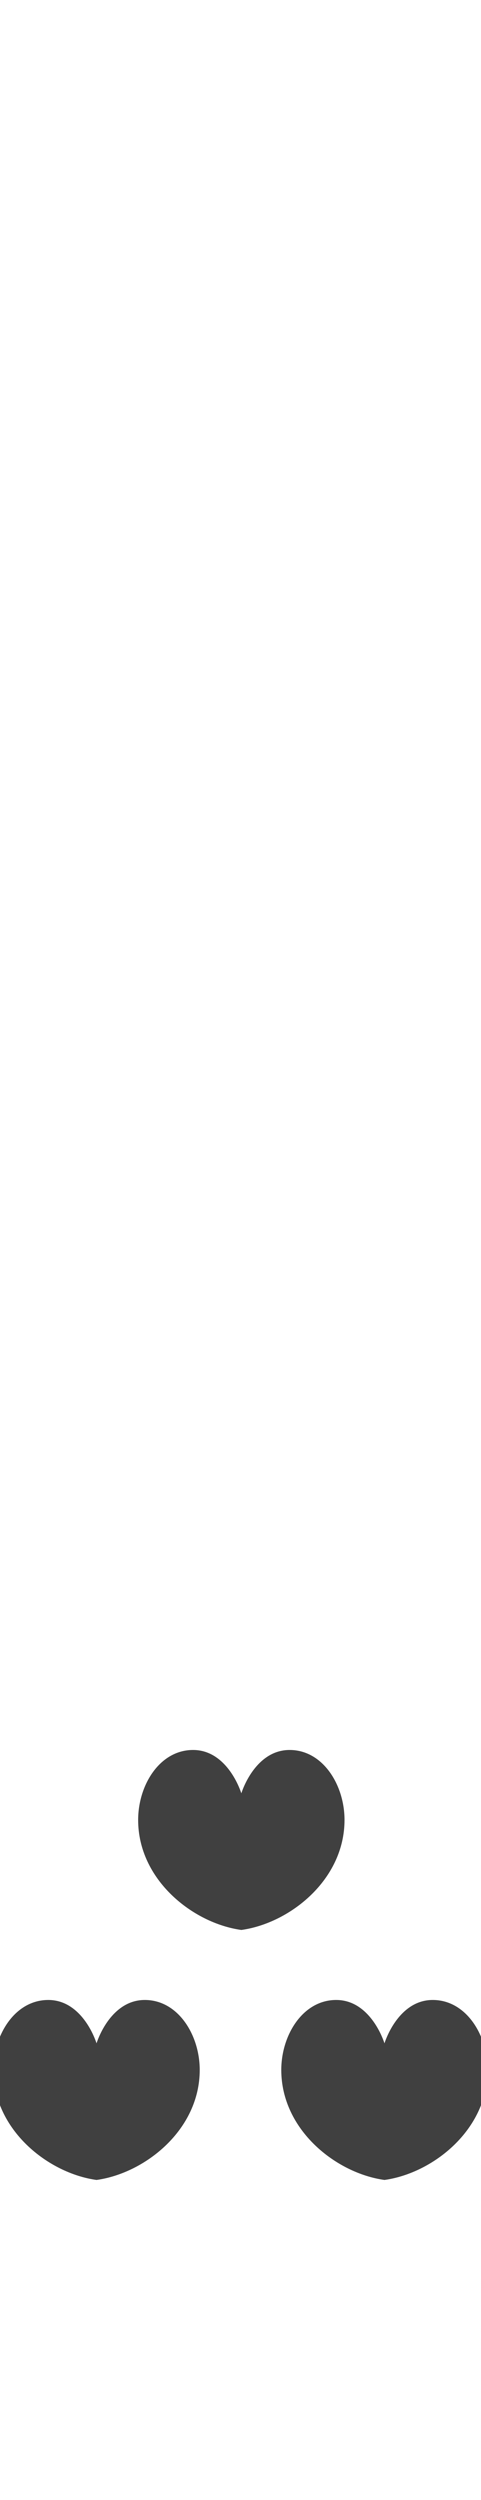 <?xml version="1.0" standalone="no"?>
<svg
   version="1.1"
   viewBox="0 0 289.0 1500.0"
   width="289.0"
   height="1500.0"
   xmlns="http://www.w3.org/2000/svg"
   xmlns:sodipodi="http://sodipodi.sourceforge.net/DTD/sodipodi-0.dtd">
 <sodipodi:namedview objecttolerance="1" gridtolerance="1" guidetolerance="1">
  <sodipodi:guide position="0,400" orientation="0,-1"/>
 </sodipodi:namedview>
 <g transform="matrix(1 0 0 -1 0 1100.0)">
  <path fill="#404040" d="M145.0 -58.0C174.0 -54.0 207.0 -28.0 207.0 8.0C207.0 29.0 194.0 50.0 174.0 50.0C157.0 50.0 148.0 33.0 145.0 24.0C142.0 33.0 133.0 50.0 116.0 50.0C96.0 50.0 83.0 29.0 83.0 8.0C83.0 -28.0 116.0 -54.0 145.0 -58.0ZM231.0 -208.0C260.0 -204.0 293.0 -178.0 293.0 -142.0C293.0 -121.0 280.0 -100.0 260.0 -100.0C243.0 -100.0 234.0 -117.0 231.0 -126.0C228.0 -117.0 219.0 -100.0 202.0 -100.0C182.0 -100.0 169.0 -121.0 169.0 -142.0C169.0 -178.0 202.0 -204.0 231.0 -208.0ZM58.0 -208.0C87.0 -204.0 120.0 -178.0 120.0 -142.0C120.0 -121.0 107.0 -100.0 87.0 -100.0C70.0 -100.0 61.0 -117.0 58.0 -126.0C55.0 -117.0 46.0 -100.0 29.0 -100.0C9.0 -100.0 -4.0 -121.0 -4.0 -142.0C-4.0 -178.0 29.0 -204.0 58.0 -208.0Z" />
 </g>
</svg>
